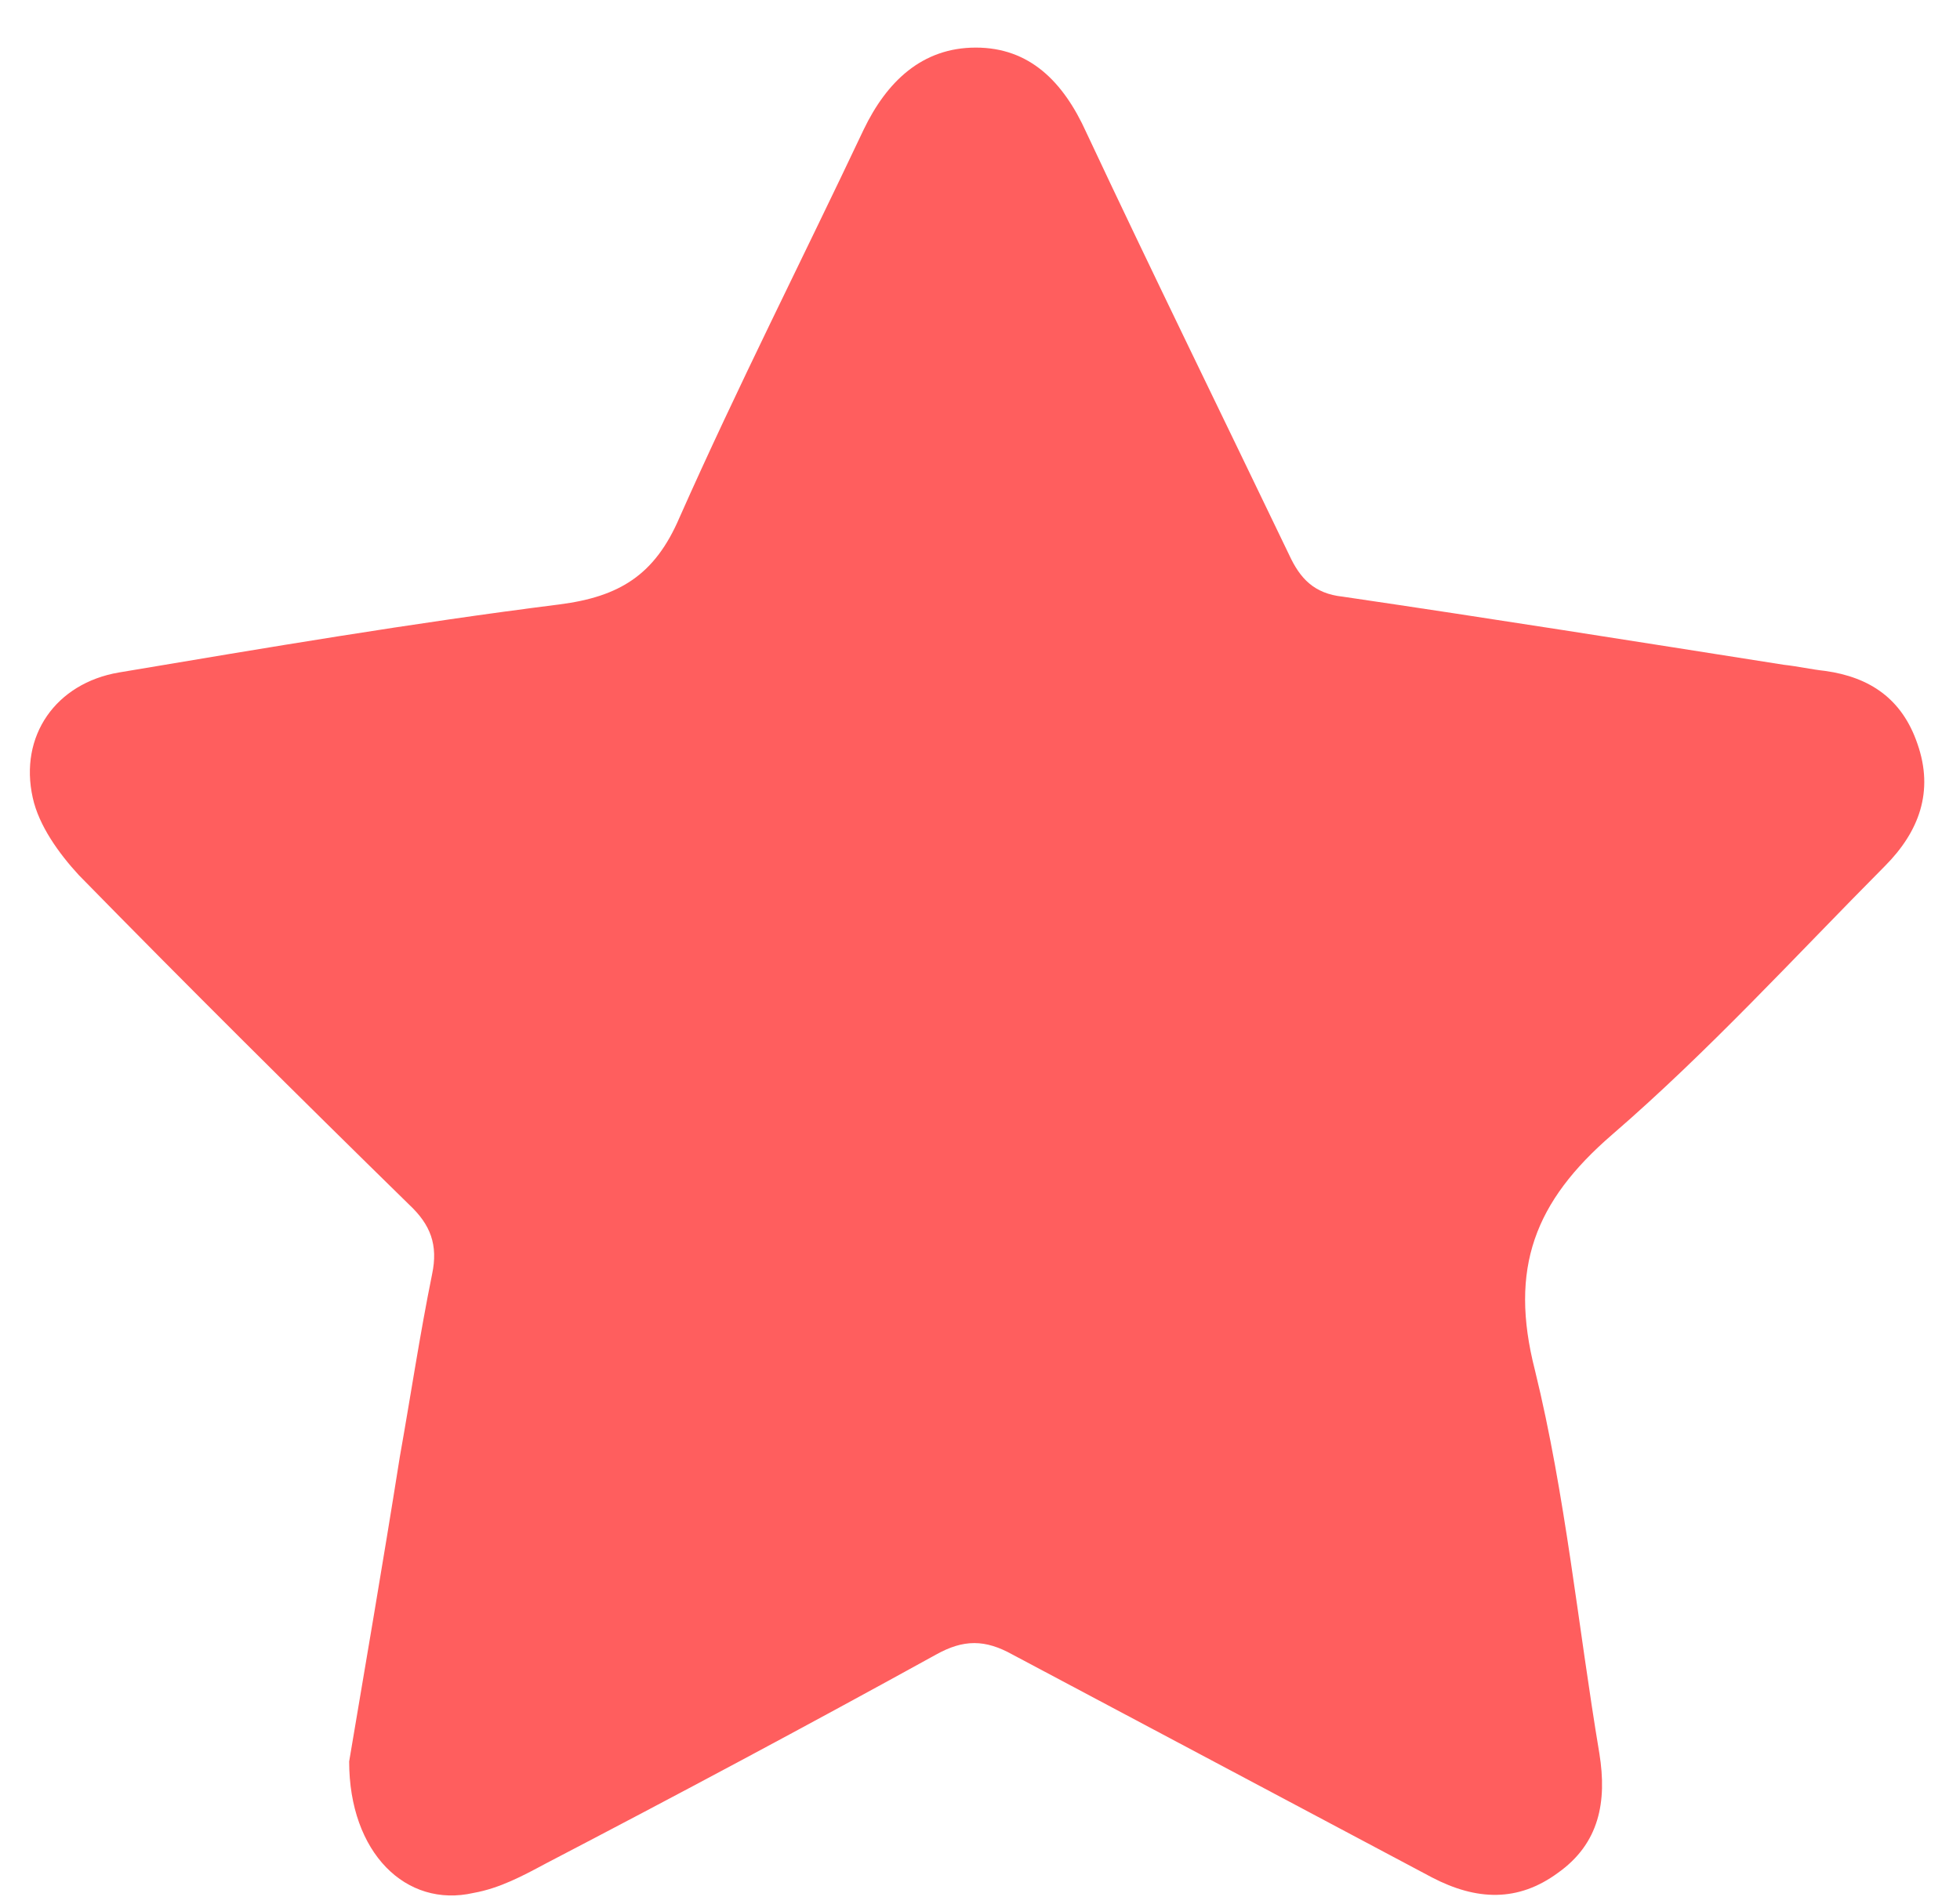 <svg width="35" height="34" viewBox="0 0 35 34" fill="none" xmlns="http://www.w3.org/2000/svg">
<path d="M6.235 31.46C6.509 29.83 6.838 27.924 7.14 26.017C7.332 24.94 7.497 23.835 7.716 22.758C7.826 22.233 7.689 21.873 7.305 21.514C5.33 19.58 3.355 17.619 1.408 15.63C1.051 15.243 0.694 14.746 0.585 14.249C0.338 13.143 0.996 12.204 2.121 12.011C4.754 11.569 7.359 11.127 9.992 10.795C11.062 10.657 11.693 10.27 12.132 9.248C13.174 6.9 14.326 4.635 15.423 2.314C15.835 1.458 16.465 0.85 17.425 0.85C18.385 0.85 18.989 1.458 19.4 2.369C20.58 4.883 21.814 7.397 23.021 9.911C23.213 10.326 23.46 10.602 23.981 10.657C26.614 11.044 29.219 11.458 31.852 11.873C32.099 11.9 32.346 11.956 32.593 11.983C33.389 12.094 33.965 12.48 34.239 13.282C34.54 14.138 34.266 14.856 33.663 15.464C32.044 17.094 30.509 18.779 28.781 20.271C27.409 21.459 26.943 22.647 27.409 24.47C27.958 26.708 28.177 29.029 28.561 31.322C28.698 32.178 28.561 32.924 27.821 33.449C27.108 33.974 26.367 33.946 25.572 33.532C23.076 32.206 20.58 30.88 18.084 29.553C17.59 29.277 17.206 29.277 16.712 29.553C14.408 30.824 12.077 32.068 9.746 33.283C9.334 33.504 8.923 33.725 8.457 33.808C7.25 34.084 6.235 33.09 6.235 31.46Z" fill="#FF5E5E"/>
</svg>

